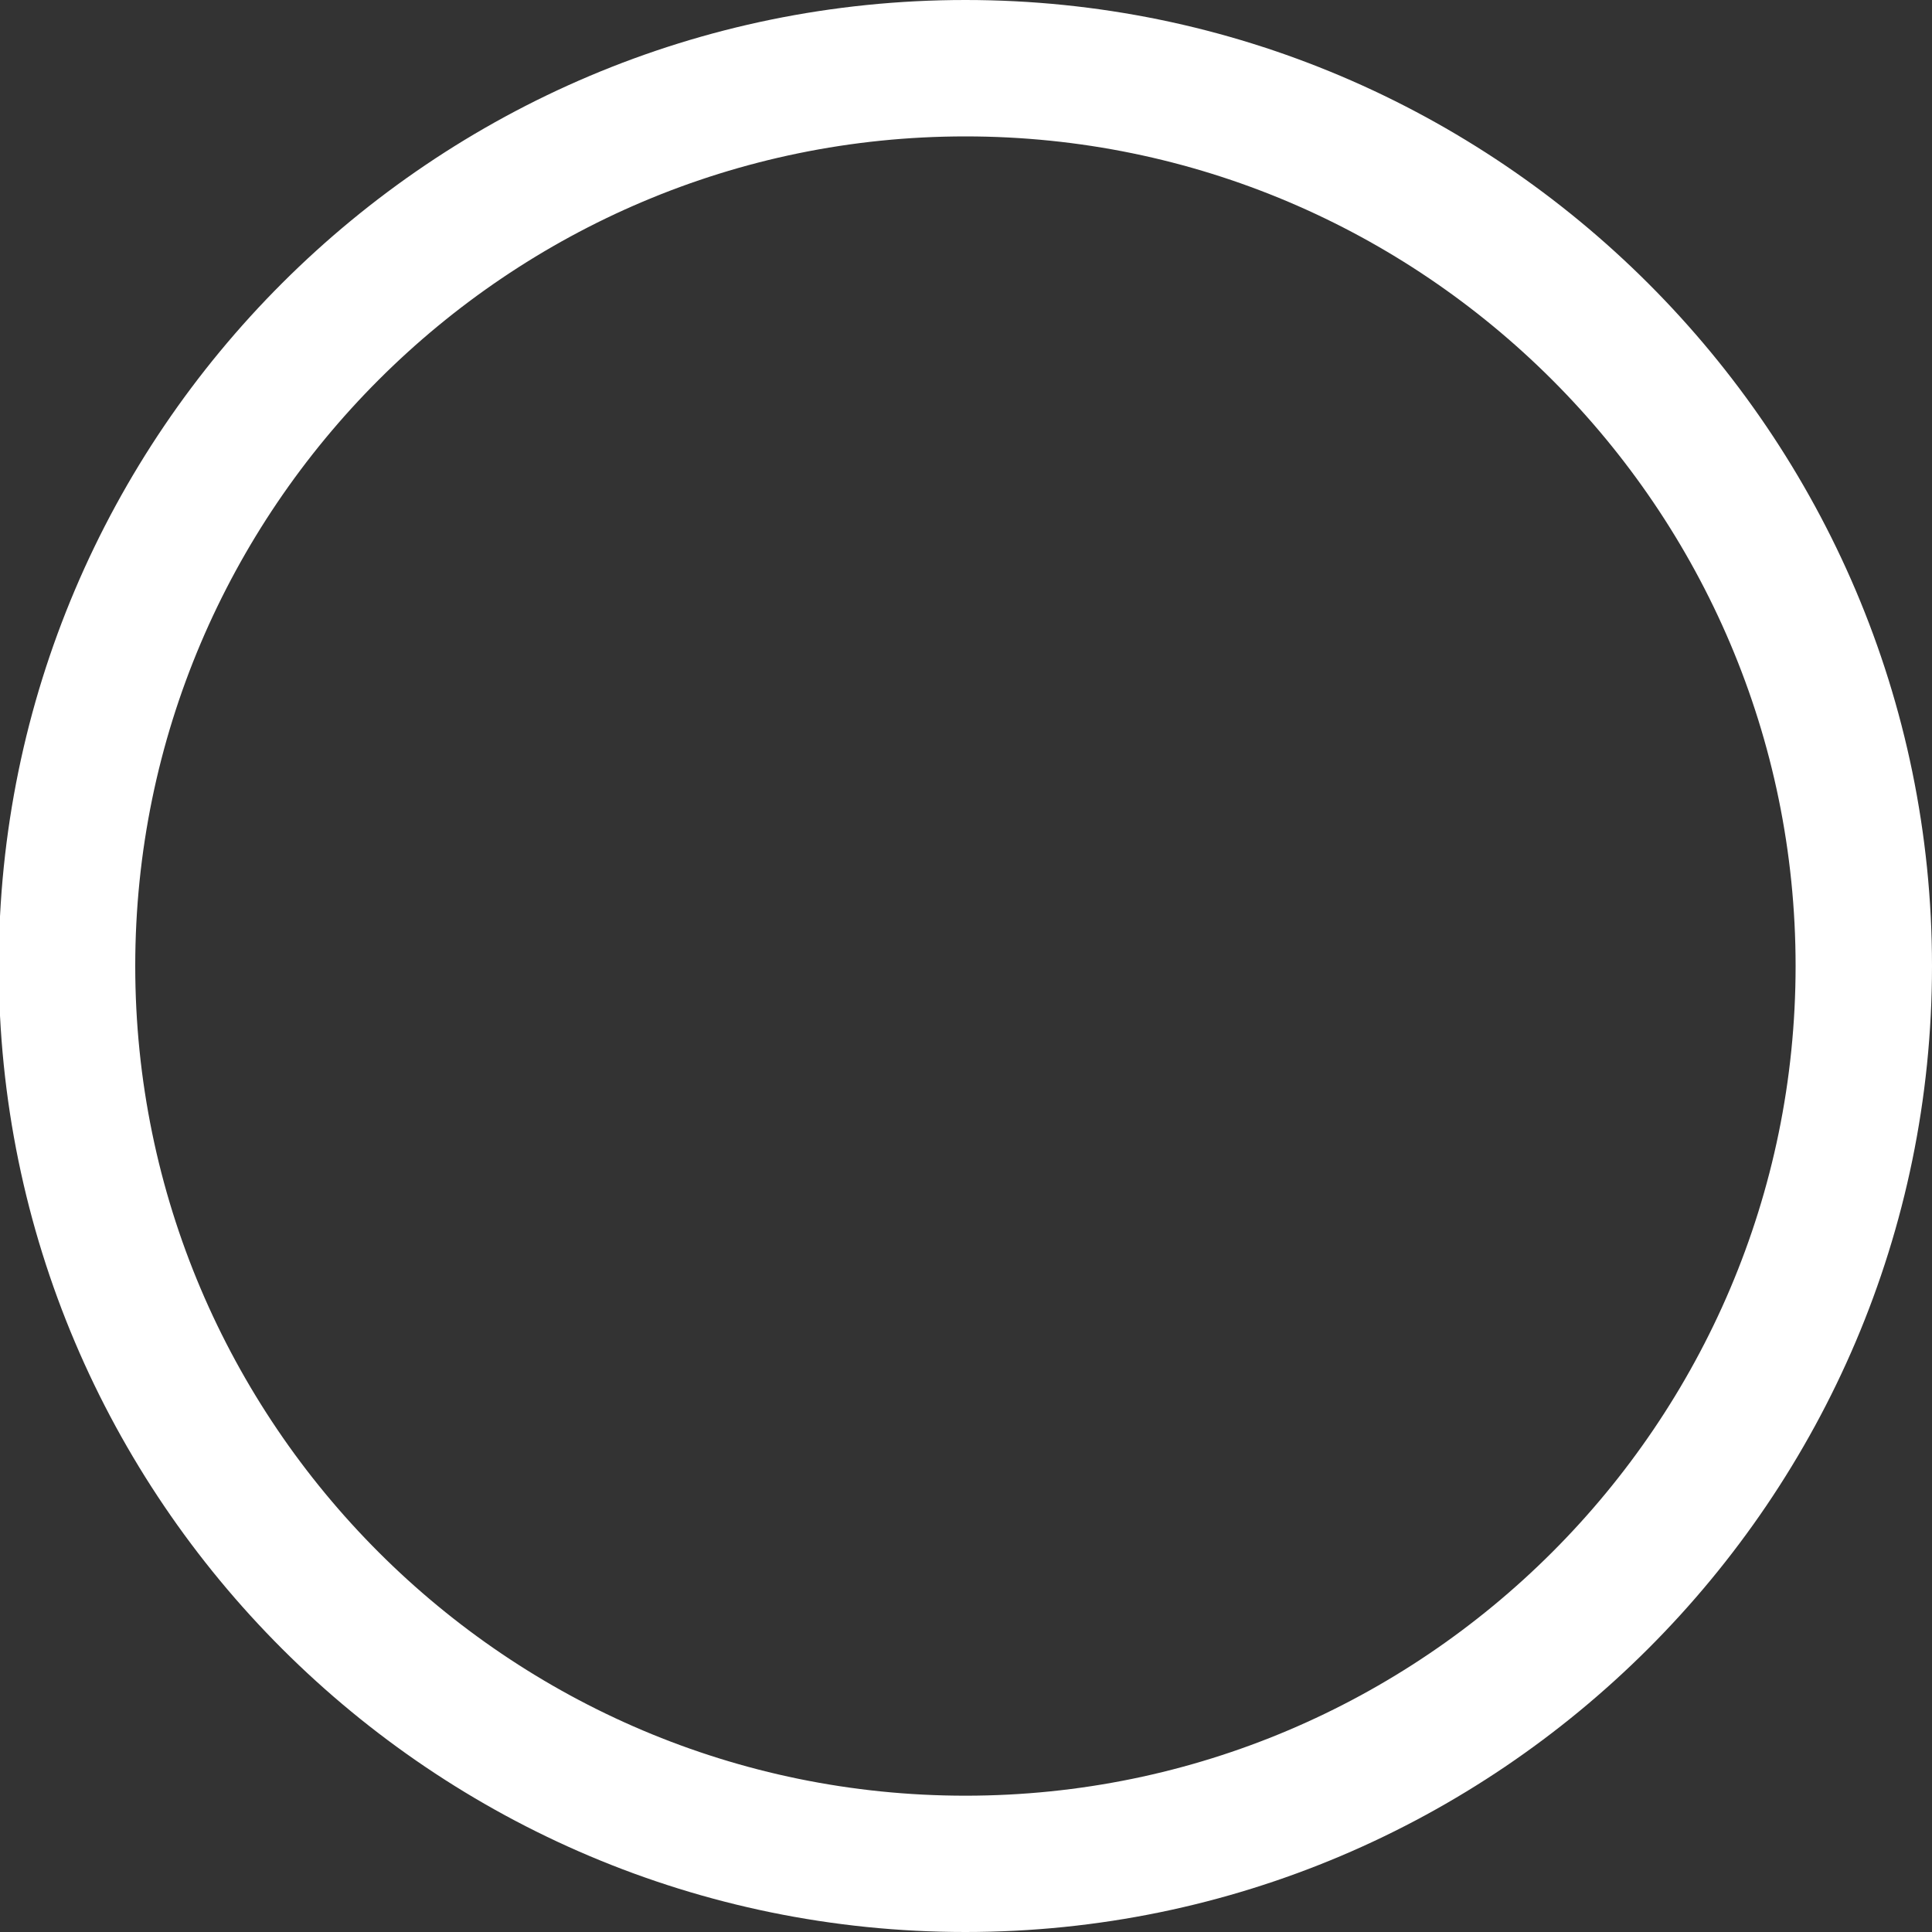 <svg width="40" height="40" viewBox="0 0 40 40" fill="none" xmlns="http://www.w3.org/2000/svg">
<rect x="0" y="0" width="40" height="40" fill="#333333" stroke="none"/>
<path fill-rule="evenodd" clip-rule="evenodd" d="M19.987 0C8.966 0 -0.026 8.95 -0.026 20C-0.026 31.05 8.966 40 19.987 40C31.01 40 40 31.016 40 20C40 8.986 31.01 0 19.987 0ZM19.988 37.178C10.515 37.178 2.8 29.467 2.8 20C2.8 10.534 10.515 2.824 19.988 2.824C29.46 2.824 37.176 10.534 37.176 20C37.176 29.467 29.46 37.178 19.988 37.178Z" fill="white"/>
</svg>
